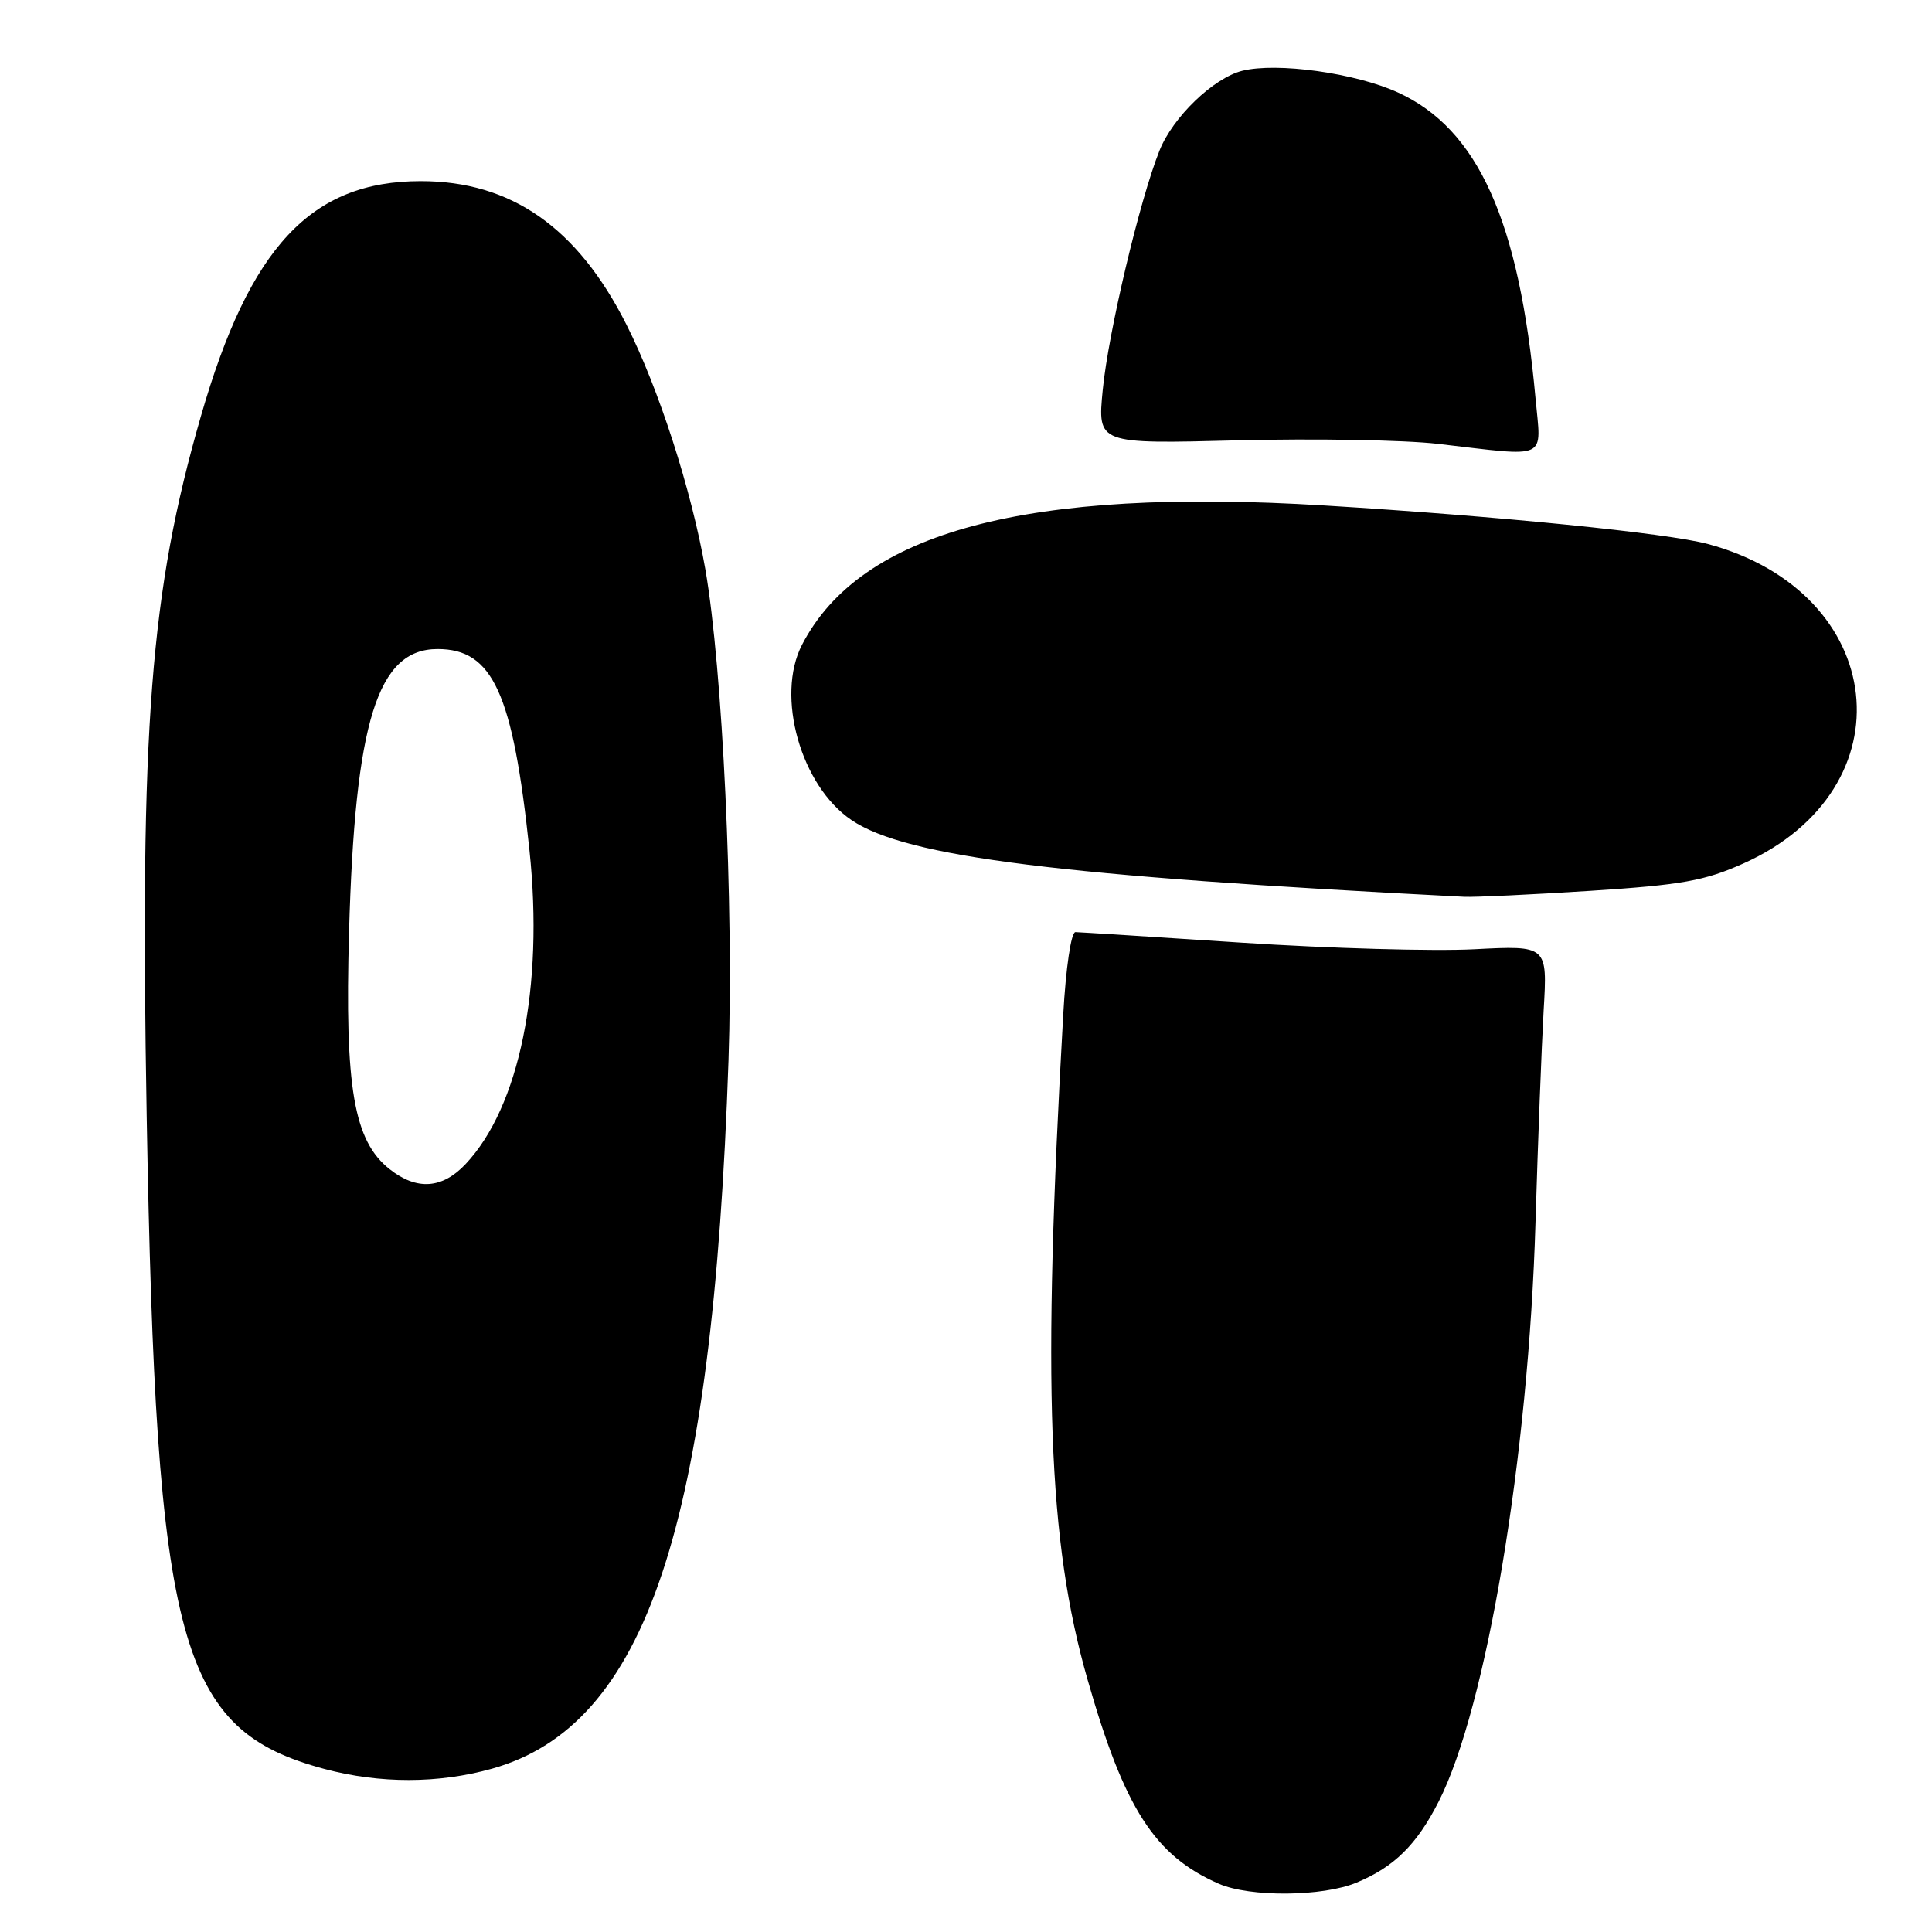 <?xml version="1.0" encoding="UTF-8" standalone="no"?>
<!DOCTYPE svg PUBLIC "-//W3C//DTD SVG 1.1//EN" "http://www.w3.org/Graphics/SVG/1.1/DTD/svg11.dtd" >
<svg xmlns="http://www.w3.org/2000/svg" xmlns:xlink="http://www.w3.org/1999/xlink" version="1.1" viewBox="0 0 256 256">
 <g >
 <path fill="currentColor"
d=" M 179.77 249.45 C 184.75 247.37 187.72 244.44 190.63 238.72 C 196.97 226.27 202.56 192.84 203.46 162.00 C 203.78 151.28 204.27 138.62 204.54 133.89 C 205.05 125.28 205.05 125.28 195.35 125.78 C 190.01 126.06 176.16 125.67 164.57 124.91 C 152.98 124.15 143.05 123.52 142.50 123.51 C 141.93 123.51 141.23 128.23 140.88 134.50 C 138.10 183.67 138.85 204.20 144.10 222.53 C 148.99 239.66 153.01 245.90 161.50 249.61 C 165.62 251.41 175.29 251.33 179.77 249.45 Z  M 65.20 234.36 C 85.63 228.63 94.42 202.31 96.53 140.50 C 97.23 119.97 95.75 88.57 93.46 75.42 C 91.63 64.95 87.30 51.51 83.00 43.00 C 76.50 30.12 67.72 24.00 55.76 24.00 C 41.22 24.00 33.09 32.69 26.62 55.15 C 19.90 78.44 18.53 96.22 19.44 148.00 C 20.68 218.14 23.70 229.23 43.00 234.40 C 50.35 236.36 58.11 236.35 65.20 234.36 Z  M 210.74 118.04 C 222.86 117.26 225.89 116.71 231.02 114.41 C 253.12 104.49 250.22 78.52 226.30 72.08 C 220.94 70.64 198.56 68.39 175.50 66.98 C 136.06 64.56 114.03 70.43 106.27 85.44 C 102.75 92.25 106.12 104.14 112.85 108.68 C 120.10 113.56 140.40 116.10 194.00 118.83 C 195.38 118.90 202.91 118.54 210.74 118.04 Z  M 203.46 52.75 C 201.32 29.26 195.85 17.11 185.25 12.26 C 179.59 9.67 169.22 8.23 164.60 9.38 C 160.77 10.35 155.41 15.51 153.64 19.95 C 151.02 26.48 146.86 44.05 146.12 51.66 C 145.42 58.83 145.42 58.83 163.96 58.35 C 174.16 58.09 186.10 58.30 190.50 58.81 C 205.42 60.54 204.22 61.09 203.46 52.75 Z  M 51.64 154.93 C 46.88 151.19 45.67 144.15 46.25 123.55 C 47.03 95.56 50.02 86.00 57.98 86.00 C 65.30 86.00 67.96 91.82 70.16 112.69 C 72.07 130.80 68.83 146.67 61.69 154.25 C 58.60 157.53 55.23 157.76 51.64 154.93 Z "/>
</g>
</svg>